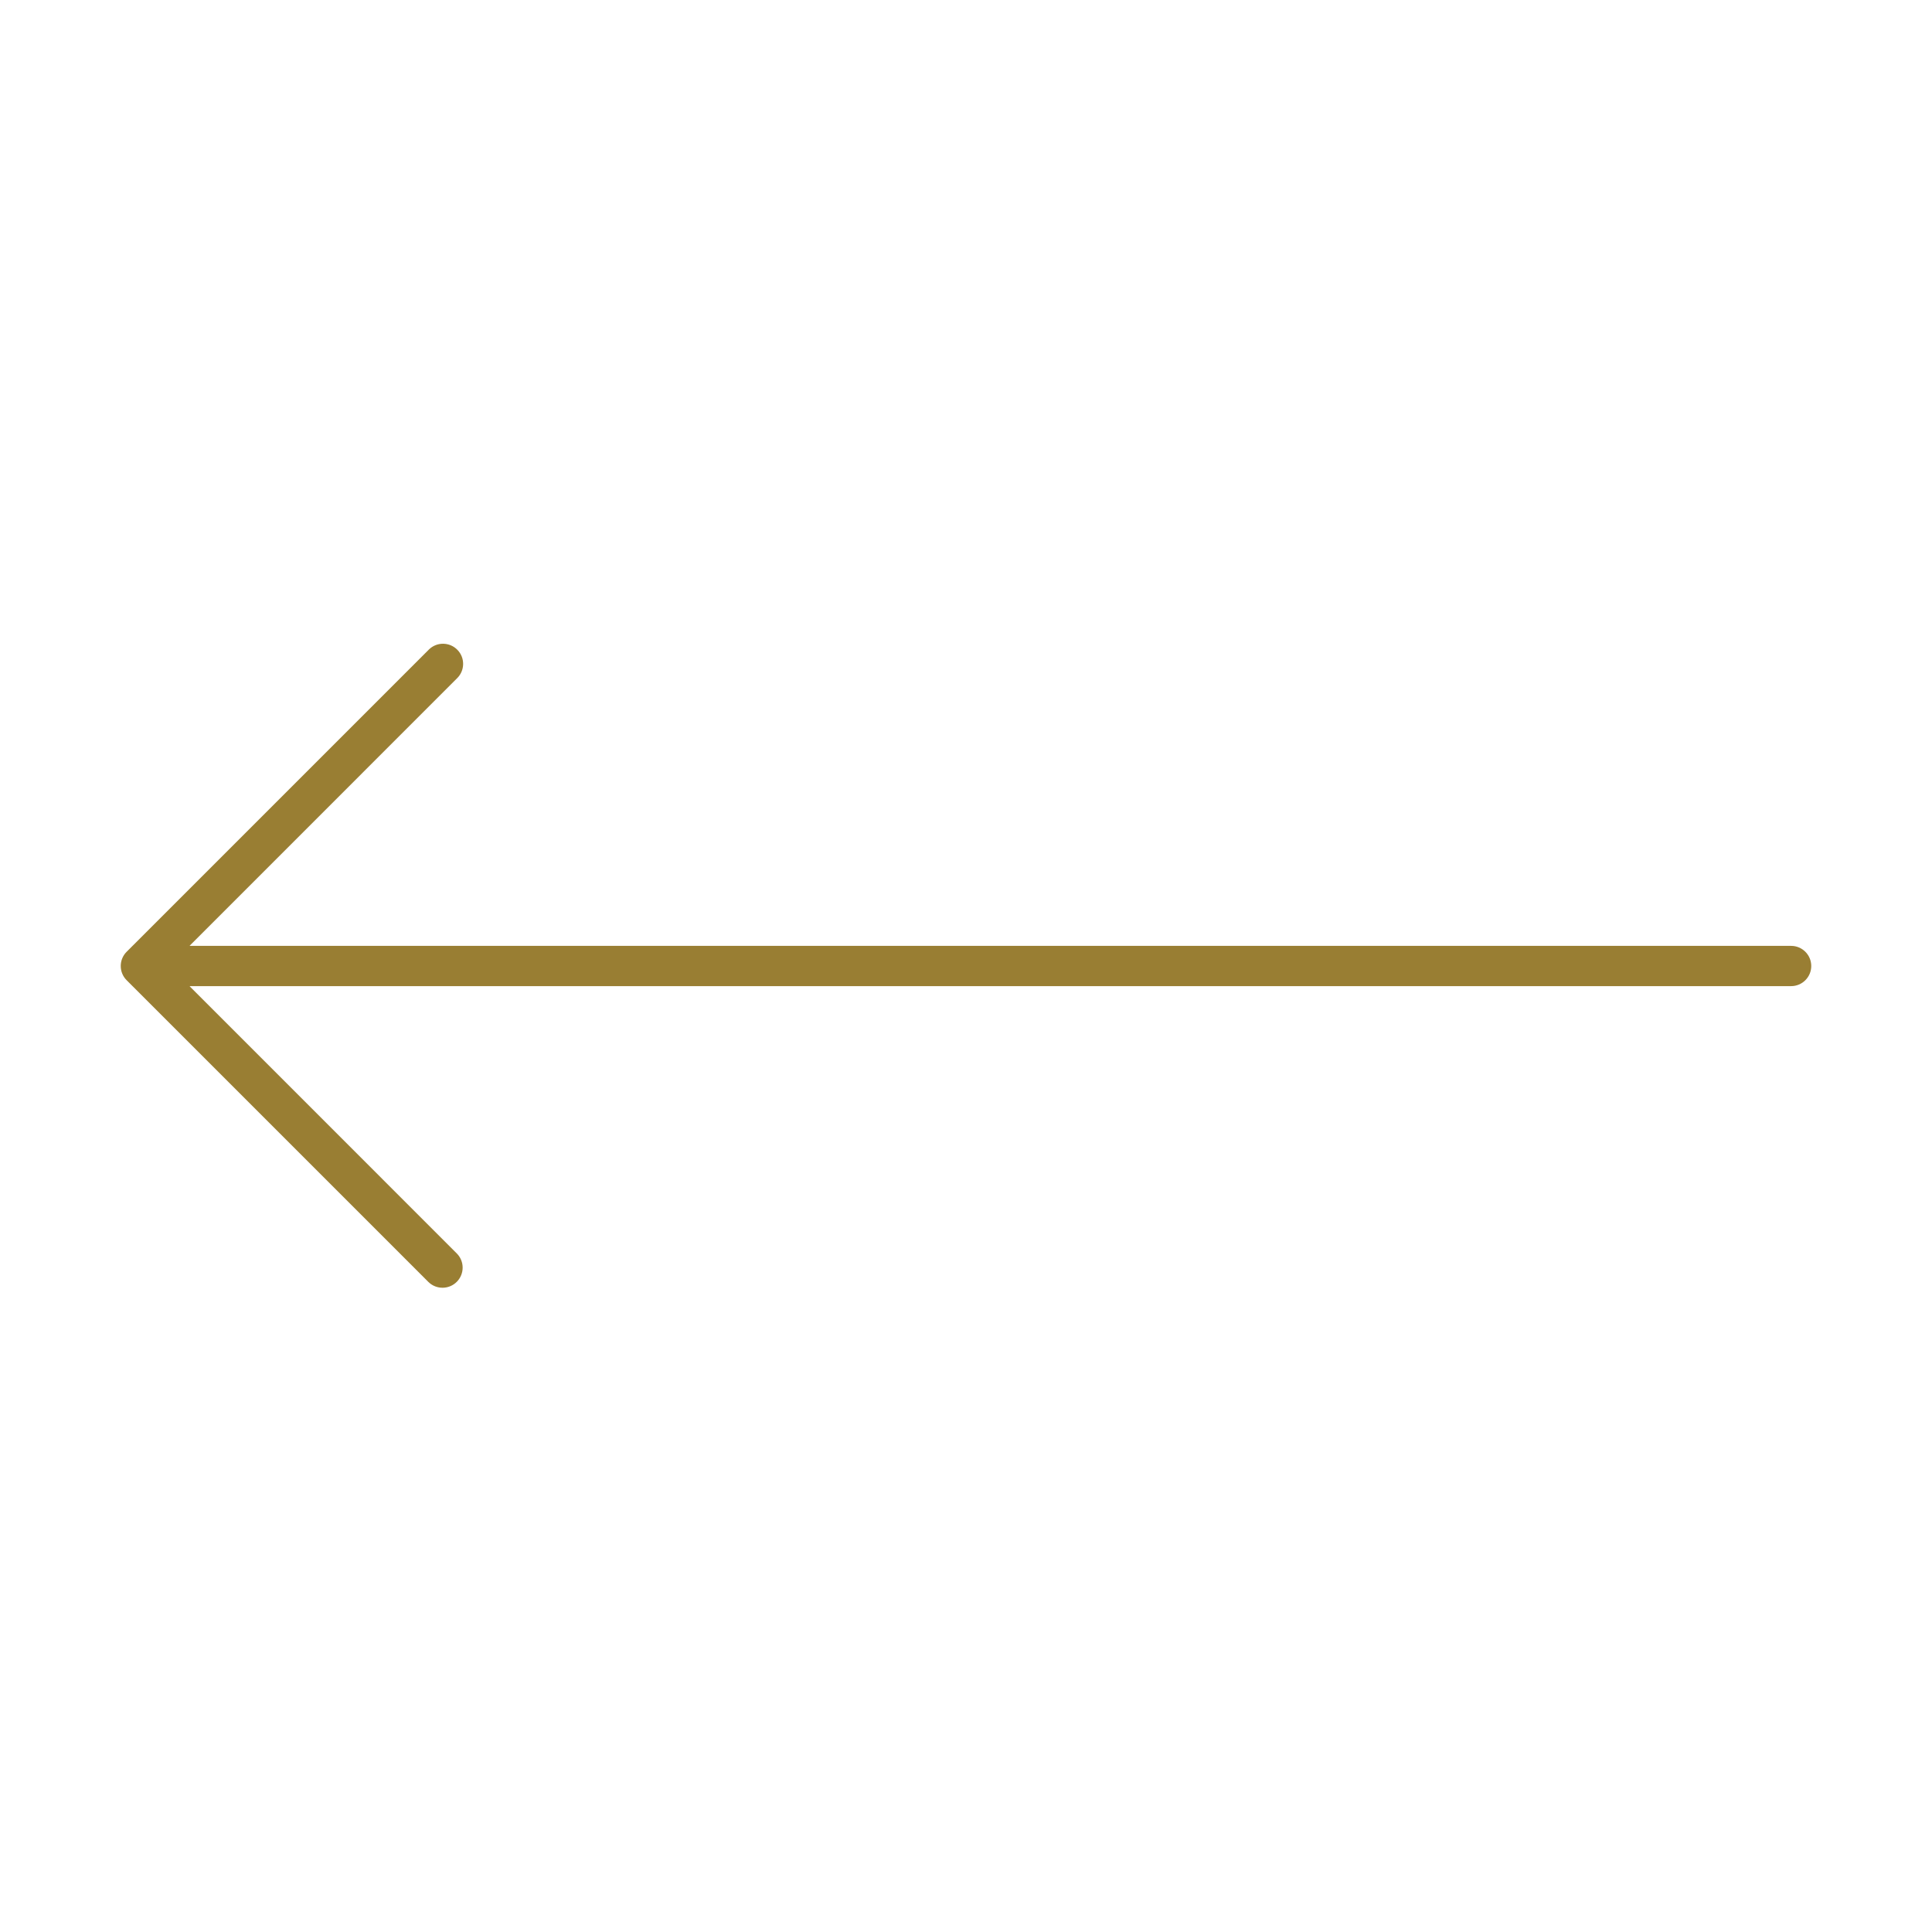 <svg width="48" height="48" xmlns="http://www.w3.org/2000/svg" xmlns:xlink="http://www.w3.org/1999/xlink" xml:space="preserve" overflow="hidden"><g transform="translate(-667 -64)"><path d="M677.646 95.853C677.845 96.045 678.162 96.04 678.354 95.841 678.541 95.647 678.541 95.34 678.354 95.147L671.716 88.508C671.714 88.507 671.714 88.503 671.716 88.501 671.716 88.501 671.718 88.5 671.719 88.5L711.5 88.5C711.776 88.5 712 88.276 712 88 712 87.724 711.776 87.5 711.5 87.5L671.719 87.5C671.716 87.5 671.714 87.498 671.714 87.495 671.714 87.494 671.715 87.492 671.716 87.492L678.354 80.853C678.552 80.662 678.558 80.345 678.366 80.147 678.174 79.948 677.857 79.942 677.659 80.134 677.655 80.138 677.651 80.142 677.646 80.147L670.146 87.647C669.951 87.842 669.951 88.158 670.146 88.353Z" fill="#997E33"/></g></svg>